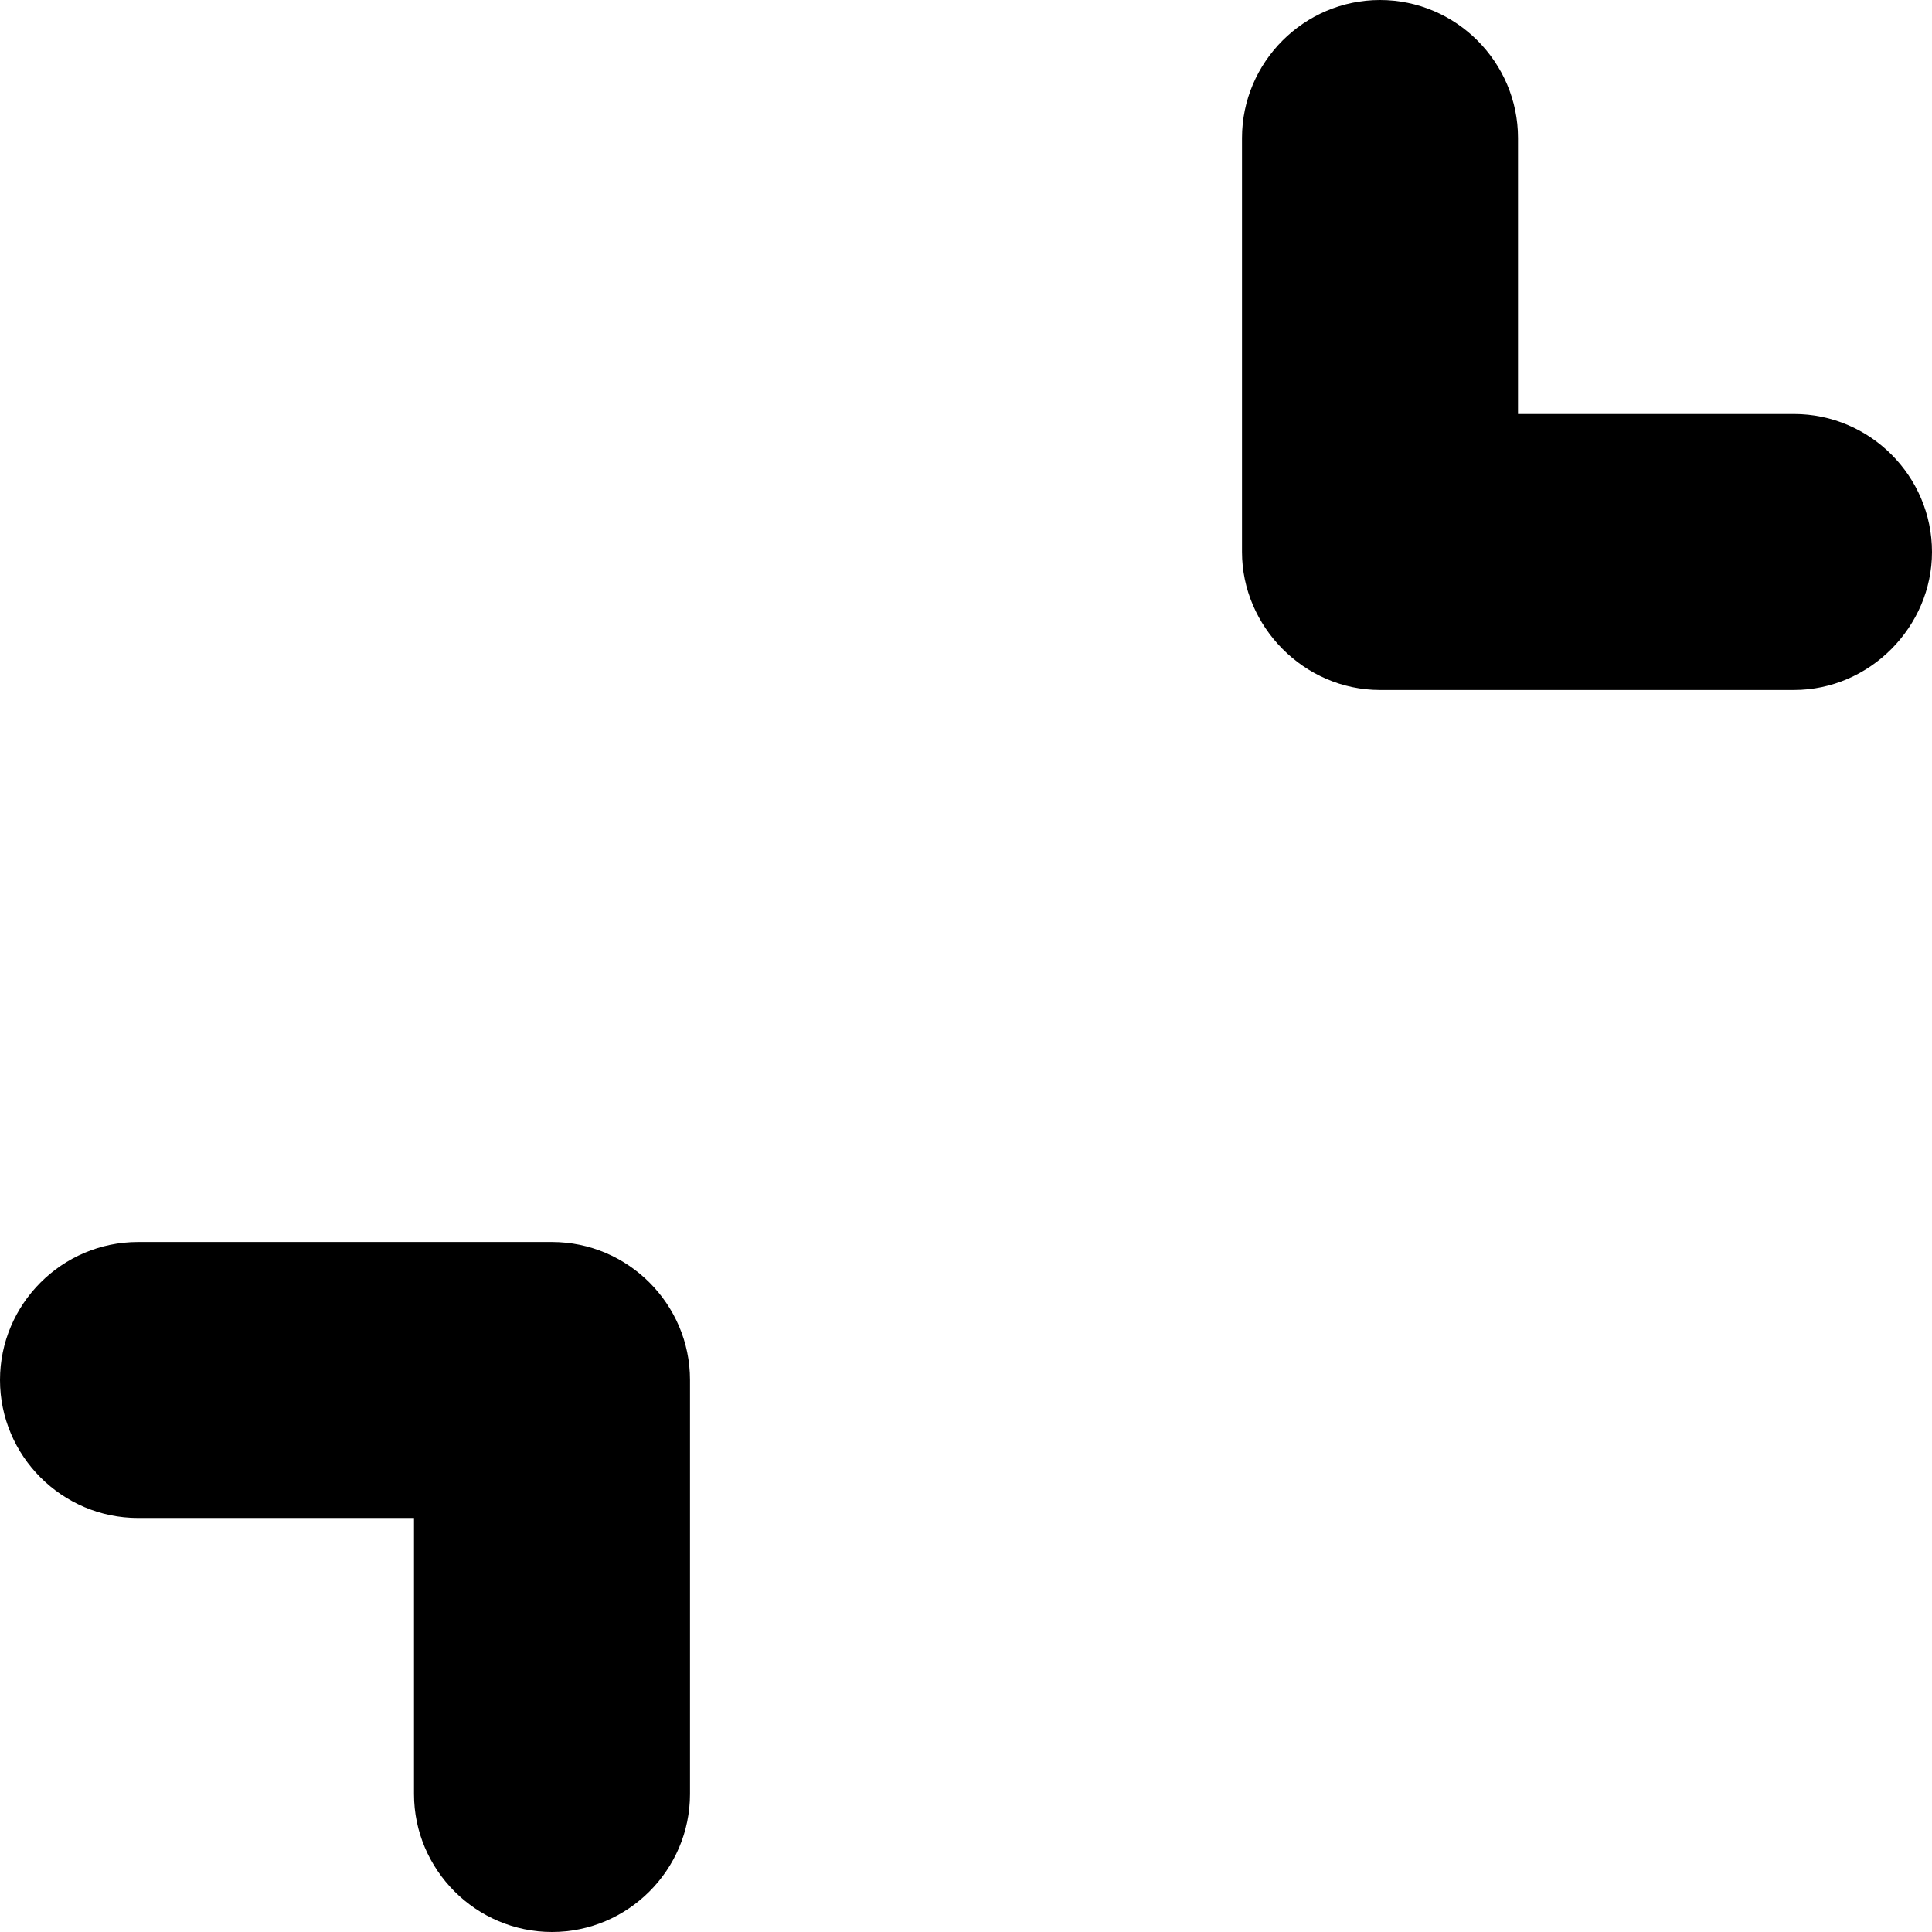 <svg width="14" height="14" viewBox="0 0 14 14" data-darkreader-inline-fill="" xmlns="http://www.w3.org/2000/svg">
  <path id="path" d="M1 11L3 11L3 13C3 13.55 3.45 14 4 14C4.55 14 5 13.55 5 13L5 10C5 9.45 4.55 9 4 9L1 9C0.45 9 0 9.45 0 10C0 10.55 0.45 11 1 11ZM11 3L11 1C11 0.45 10.55 0 10 0C9.45 0 9 0.45 9 1L9 4C9 4.54 9.45 5 10 5L13 5C13.55 5 14 4.54 14 4C14 3.45 13.55 3 13 3L11 3Z"/>
</svg>